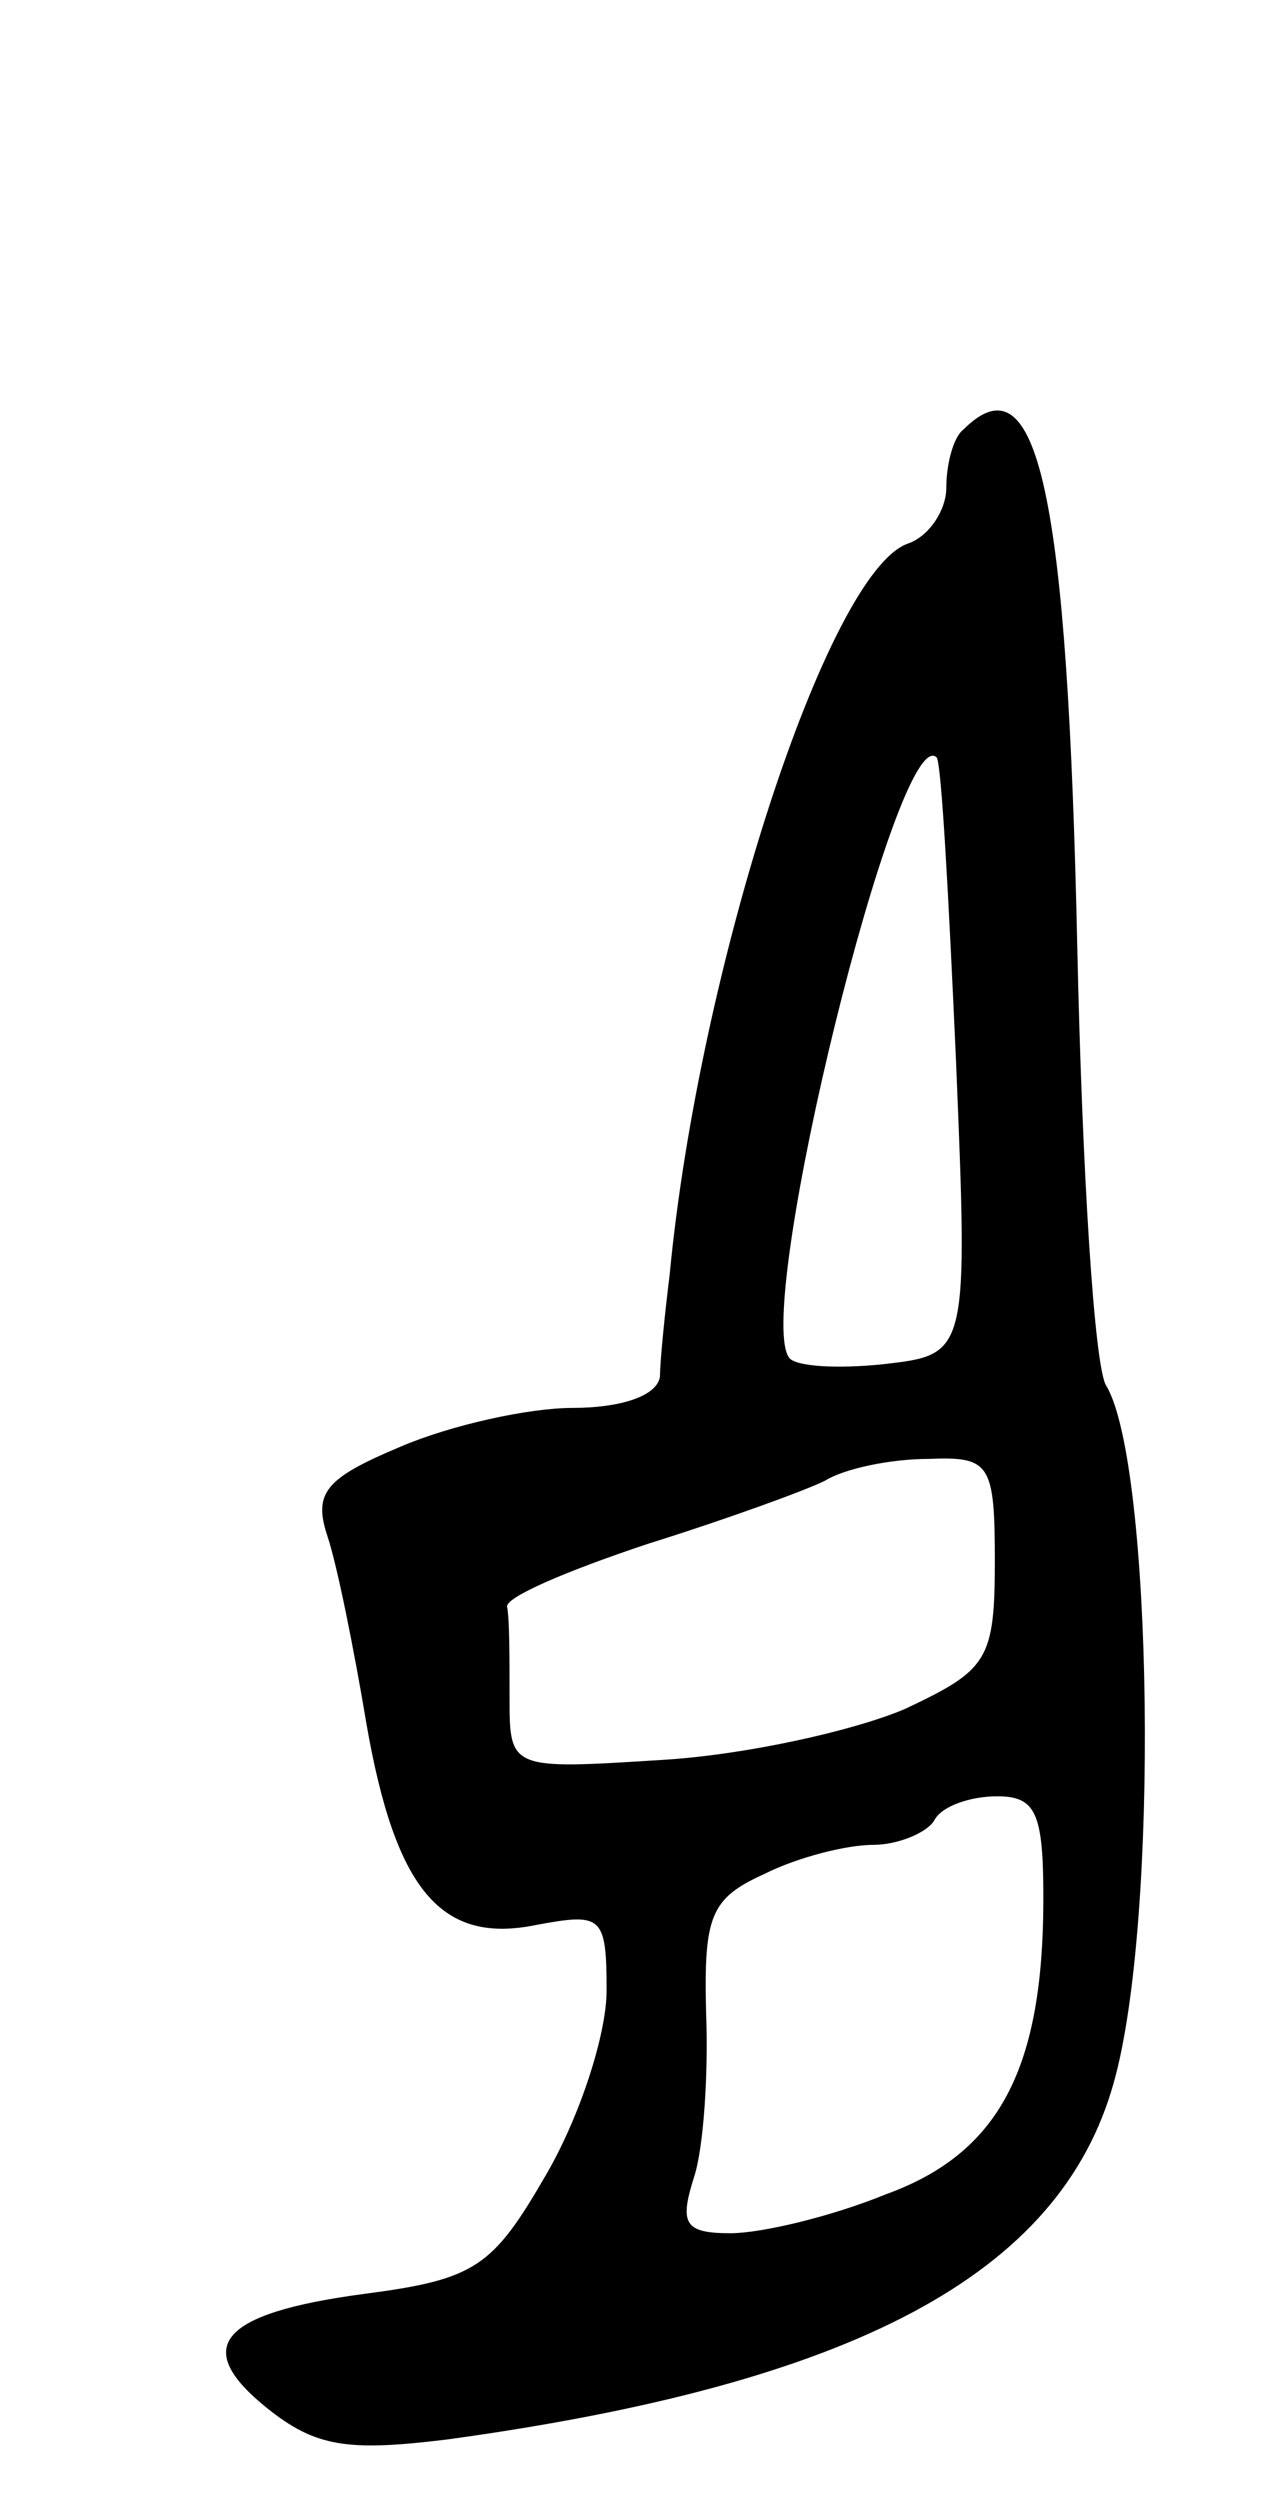 <svg version="1.0" xmlns="http://www.w3.org/2000/svg"
 width="53pt" height="103pt" viewBox="0 0 53 103"
 preserveAspectRatio="xMidYMid meet">
<g transform="translate(0,103) scale(0.1,-0.1)"
fill="#000000" stroke="none">
<path d="M397 853 c-4 -3 -7 -14 -7 -24 0 -9 -7 -20 -16 -23 -33 -12 -86 -175
-98 -301 -2 -16 -4 -36 -4 -42 -1 -8 -16 -13 -36 -13 -18 0 -50 -7 -71 -16
-31 -13 -36 -19 -30 -37 4 -12 11 -47 16 -77 12 -69 31 -91 70 -83 27 5 29 4
29 -27 0 -18 -11 -52 -25 -76 -22 -38 -29 -43 -75 -49 -60 -8 -71 -22 -40 -47
20 -16 33 -18 74 -13 168 23 253 68 275 147 19 67 16 255 -3 287 -5 7 -10 89
-12 180 -4 187 -16 245 -47 214z m-3 -260 c5 -121 5 -121 -30 -125 -19 -2 -37
-1 -39 3 -14 22 45 262 61 247 2 -2 5 -58 8 -125z m16 -206 c0 -41 -3 -45 -37
-61 -21 -9 -66 -19 -100 -21 -63 -4 -63 -4 -63 26 0 16 0 32 -1 37 -1 4 25 15
58 26 32 10 65 22 73 26 8 5 27 9 43 9 25 1 27 -2 27 -42z m20 -139 c0 -70
-18 -105 -65 -122 -22 -9 -51 -16 -64 -16 -19 0 -21 4 -15 23 4 12 6 43 5 68
-1 40 2 47 24 57 14 7 34 12 45 12 10 0 22 5 25 10 3 6 15 10 26 10 16 0 19
-7 19 -42z"/>
</g>
</svg>
